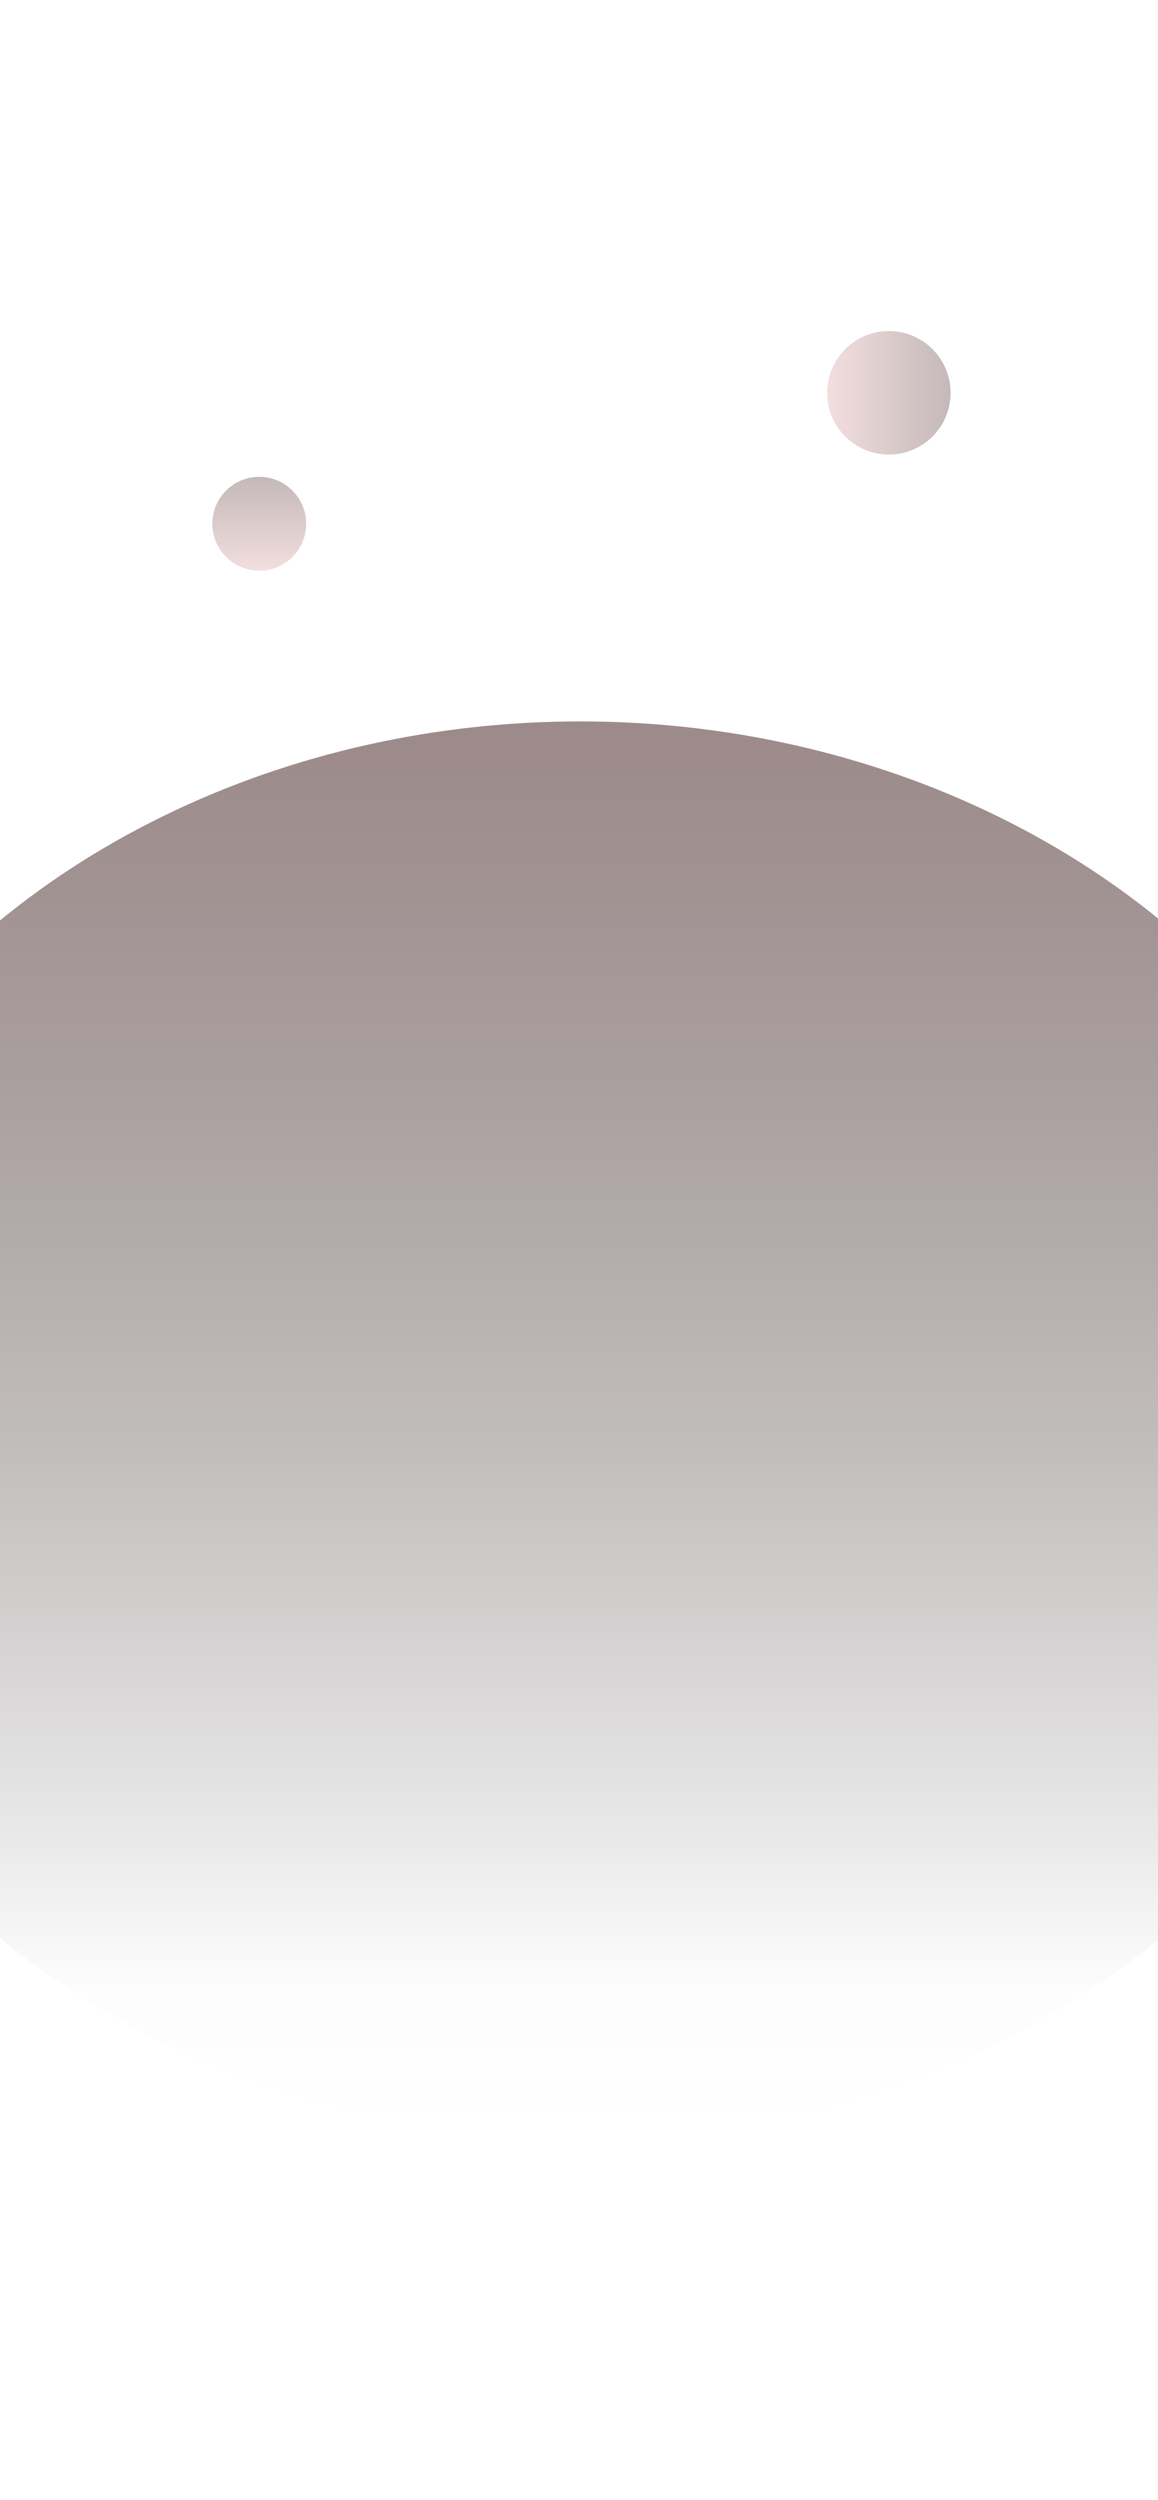 <svg width="469" height="1012" viewBox="0 0 469 1012" fill="none" xmlns="http://www.w3.org/2000/svg">
<g clip-path="url(#clip0_240_98)">
<ellipse cx="235" cy="578.5" rx="338" ry="286.5" fill="url(#paint0_linear_240_98)"/>
<circle cx="105" cy="212" r="19" fill="url(#paint1_linear_240_98)" fill-opacity="0.46"/>
<circle cx="360" cy="159" r="25" fill="url(#paint2_linear_240_98)" fill-opacity="0.46"/>
</g>
<defs>
<linearGradient id="paint0_linear_240_98" x1="235" y1="292" x2="235" y2="865" gradientUnits="userSpaceOnUse">
<stop stop-color="#7E6565" stop-opacity="0.76"/>
<stop offset="0.895" stop-color="#201919" stop-opacity="0.01"/>
<stop offset="1" stop-color="#1F1919" stop-opacity="0"/>
</linearGradient>
<linearGradient id="paint1_linear_240_98" x1="105" y1="193" x2="105" y2="231" gradientUnits="userSpaceOnUse">
<stop stop-color="#7E6565"/>
<stop offset="1" stop-color="#E4B7B7"/>
</linearGradient>
<linearGradient id="paint2_linear_240_98" x1="385" y1="159" x2="335" y2="159" gradientUnits="userSpaceOnUse">
<stop stop-color="#7E6565"/>
<stop offset="1" stop-color="#E4B7B7"/>
</linearGradient>
<clipPath id="clip0_240_98">
<rect width="469" height="1012" fill="white"/>
</clipPath>
</defs>
</svg>
